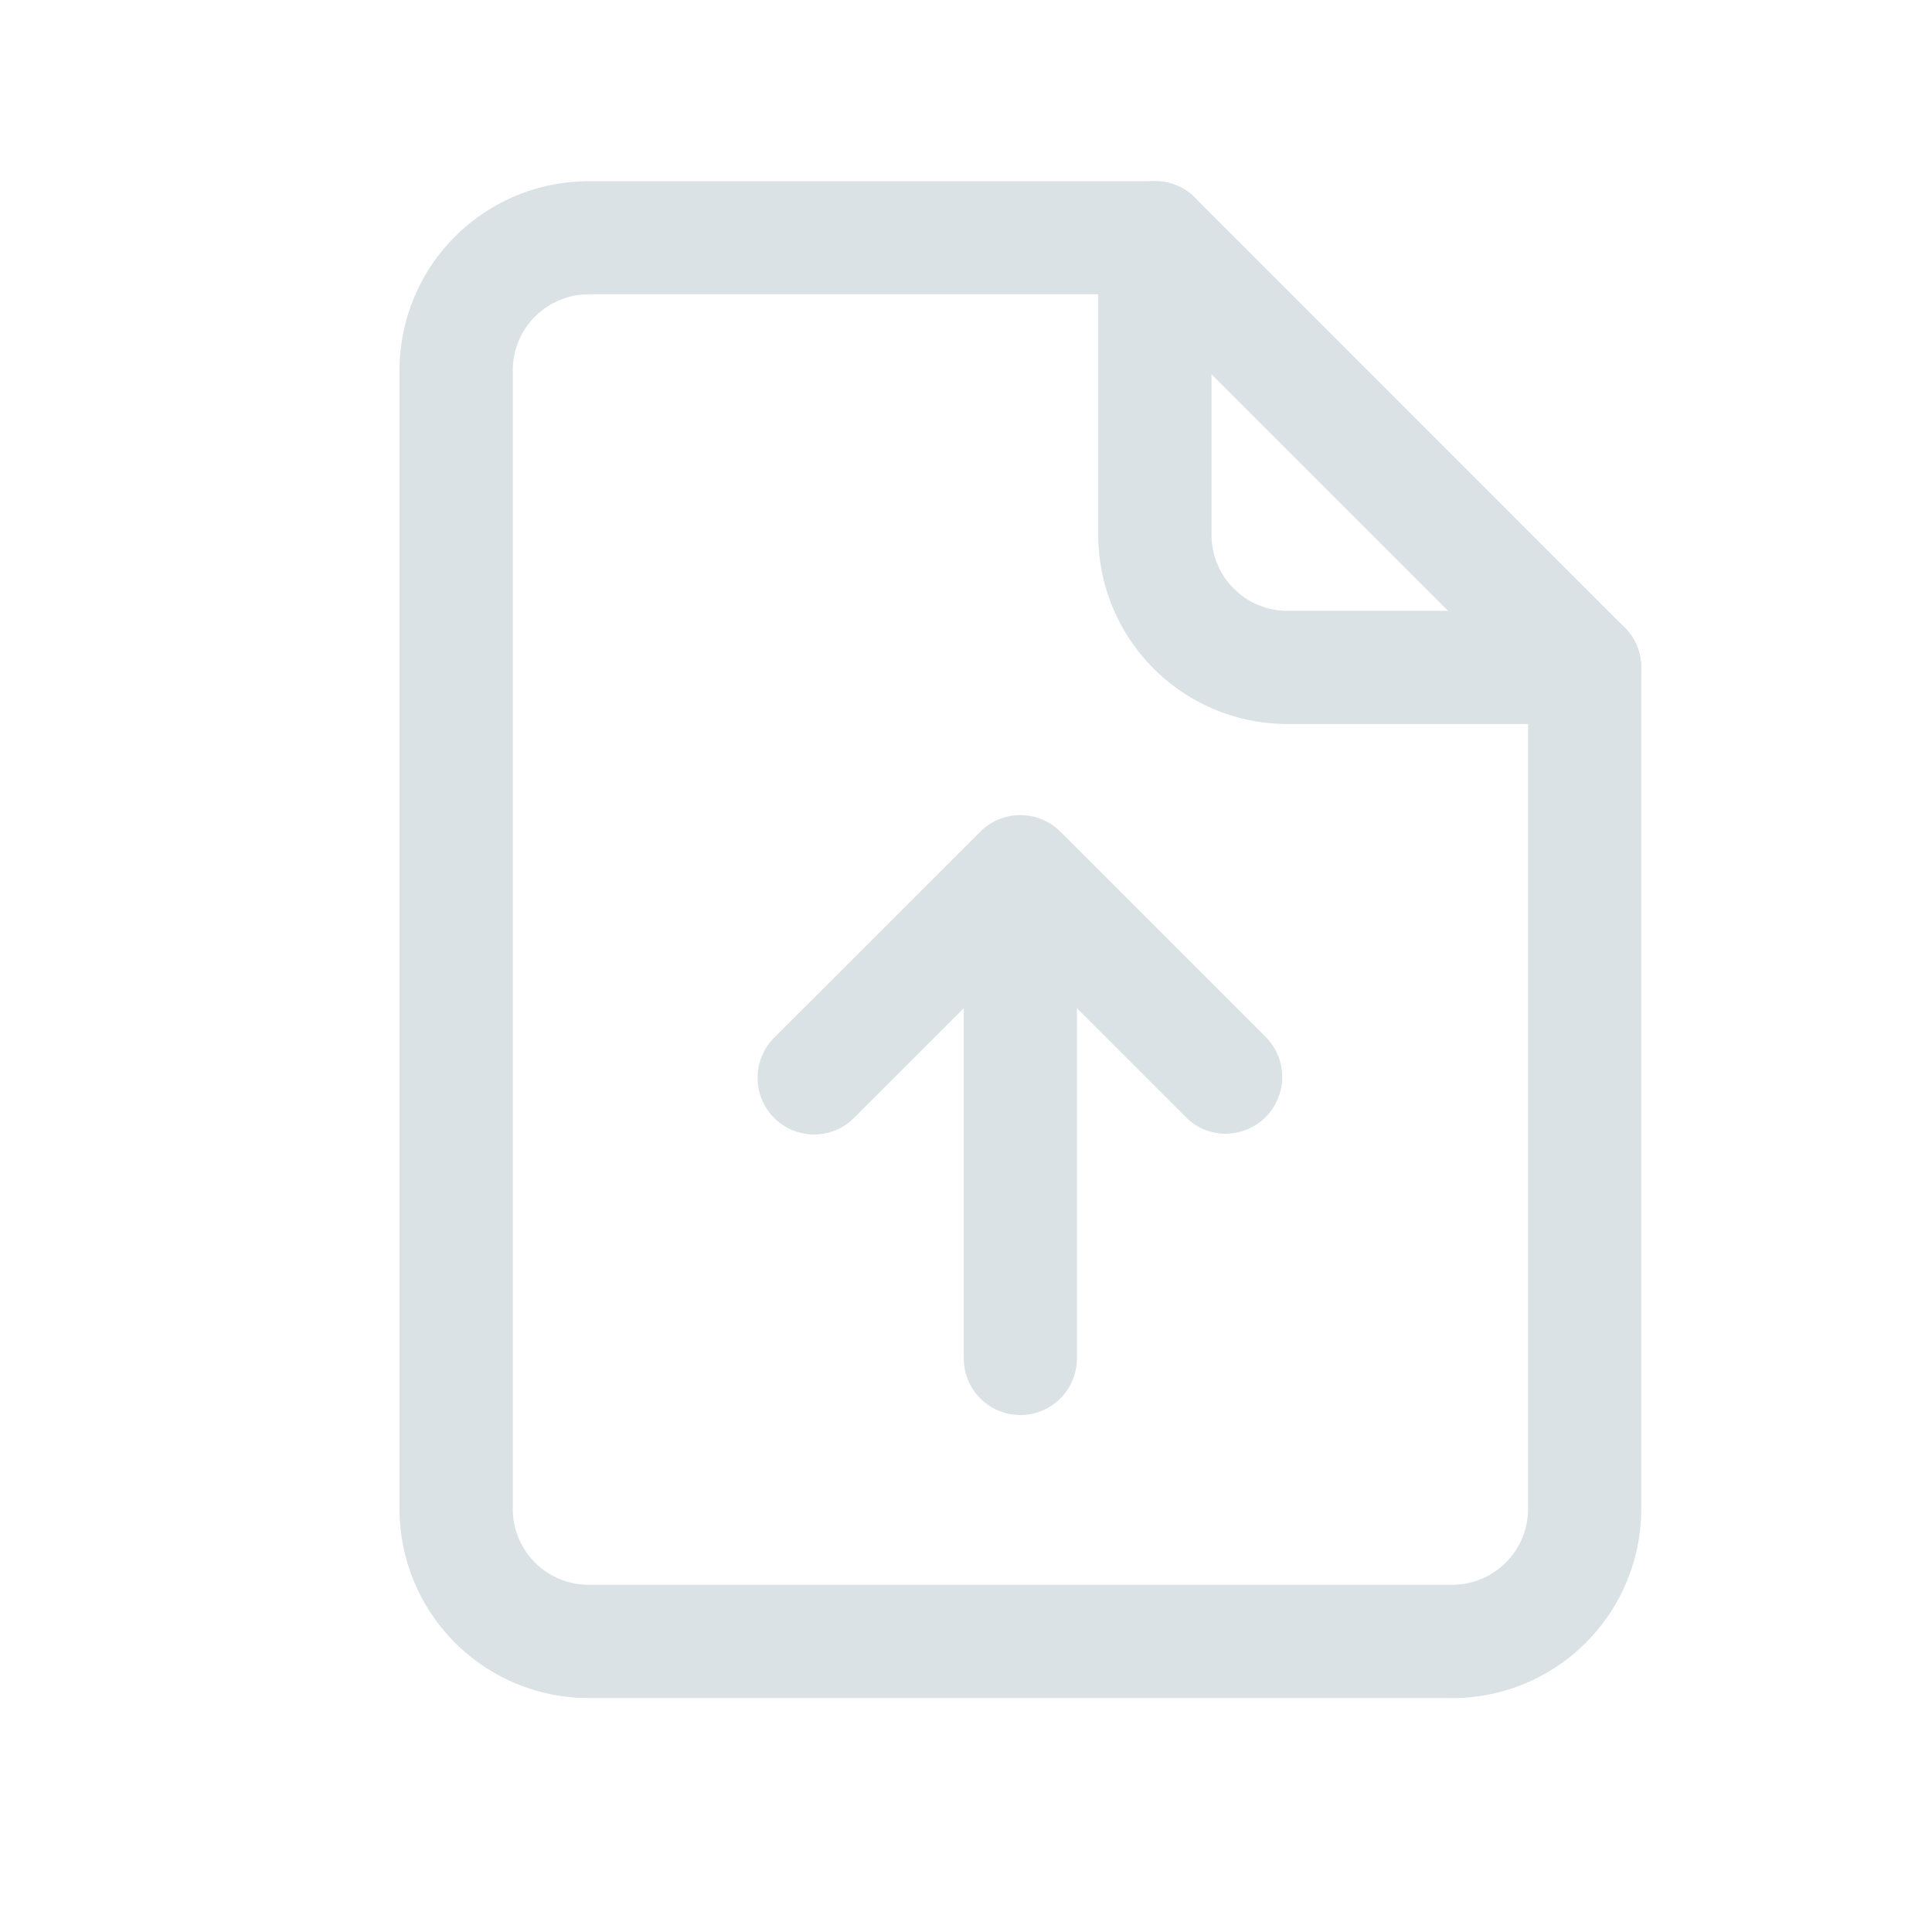 <svg xmlns="http://www.w3.org/2000/svg" width="24" height="24" fill="none"><path fill="#DBE2E6" d="M18.039 21.094H7.313a2.35 2.35 0 0 1-2.35-2.35V4.6a2.35 2.35 0 0 1 2.35-2.349h7.036a.7.7 0 0 1 .497.206l5.336 5.338a.7.7 0 0 1 .206.497v10.453a2.35 2.35 0 0 1-2.35 2.35M7.313 3.656a.944.944 0 0 0-.943.943v14.146a.943.943 0 0 0 .943.942h10.726a.943.943 0 0 0 .943-.942V8.582l-4.926-4.926z"/><path fill="#DBE2E6" d="M19.685 8.994h-3.692a2.35 2.35 0 0 1-2.35-2.349V2.953a.703.703 0 1 1 1.407 0v3.692a.944.944 0 0 0 .942.943h3.693a.703.703 0 1 1 0 1.406M15.227 14.084a.7.7 0 0 1-.497-.207l-2.055-2.055-2.056 2.055a.7.7 0 0 1-1.002.01.705.705 0 0 1 .008-1.004l2.553-2.552a.703.703 0 0 1 .994 0l2.552 2.552a.704.704 0 0 1-.497 1.2"/><path fill="#DBE2E6" d="M12.675 17.578a.703.703 0 0 1-.703-.703v-5.578a.703.703 0 0 1 1.406 0v5.578a.703.703 0 0 1-.703.703"/></svg>